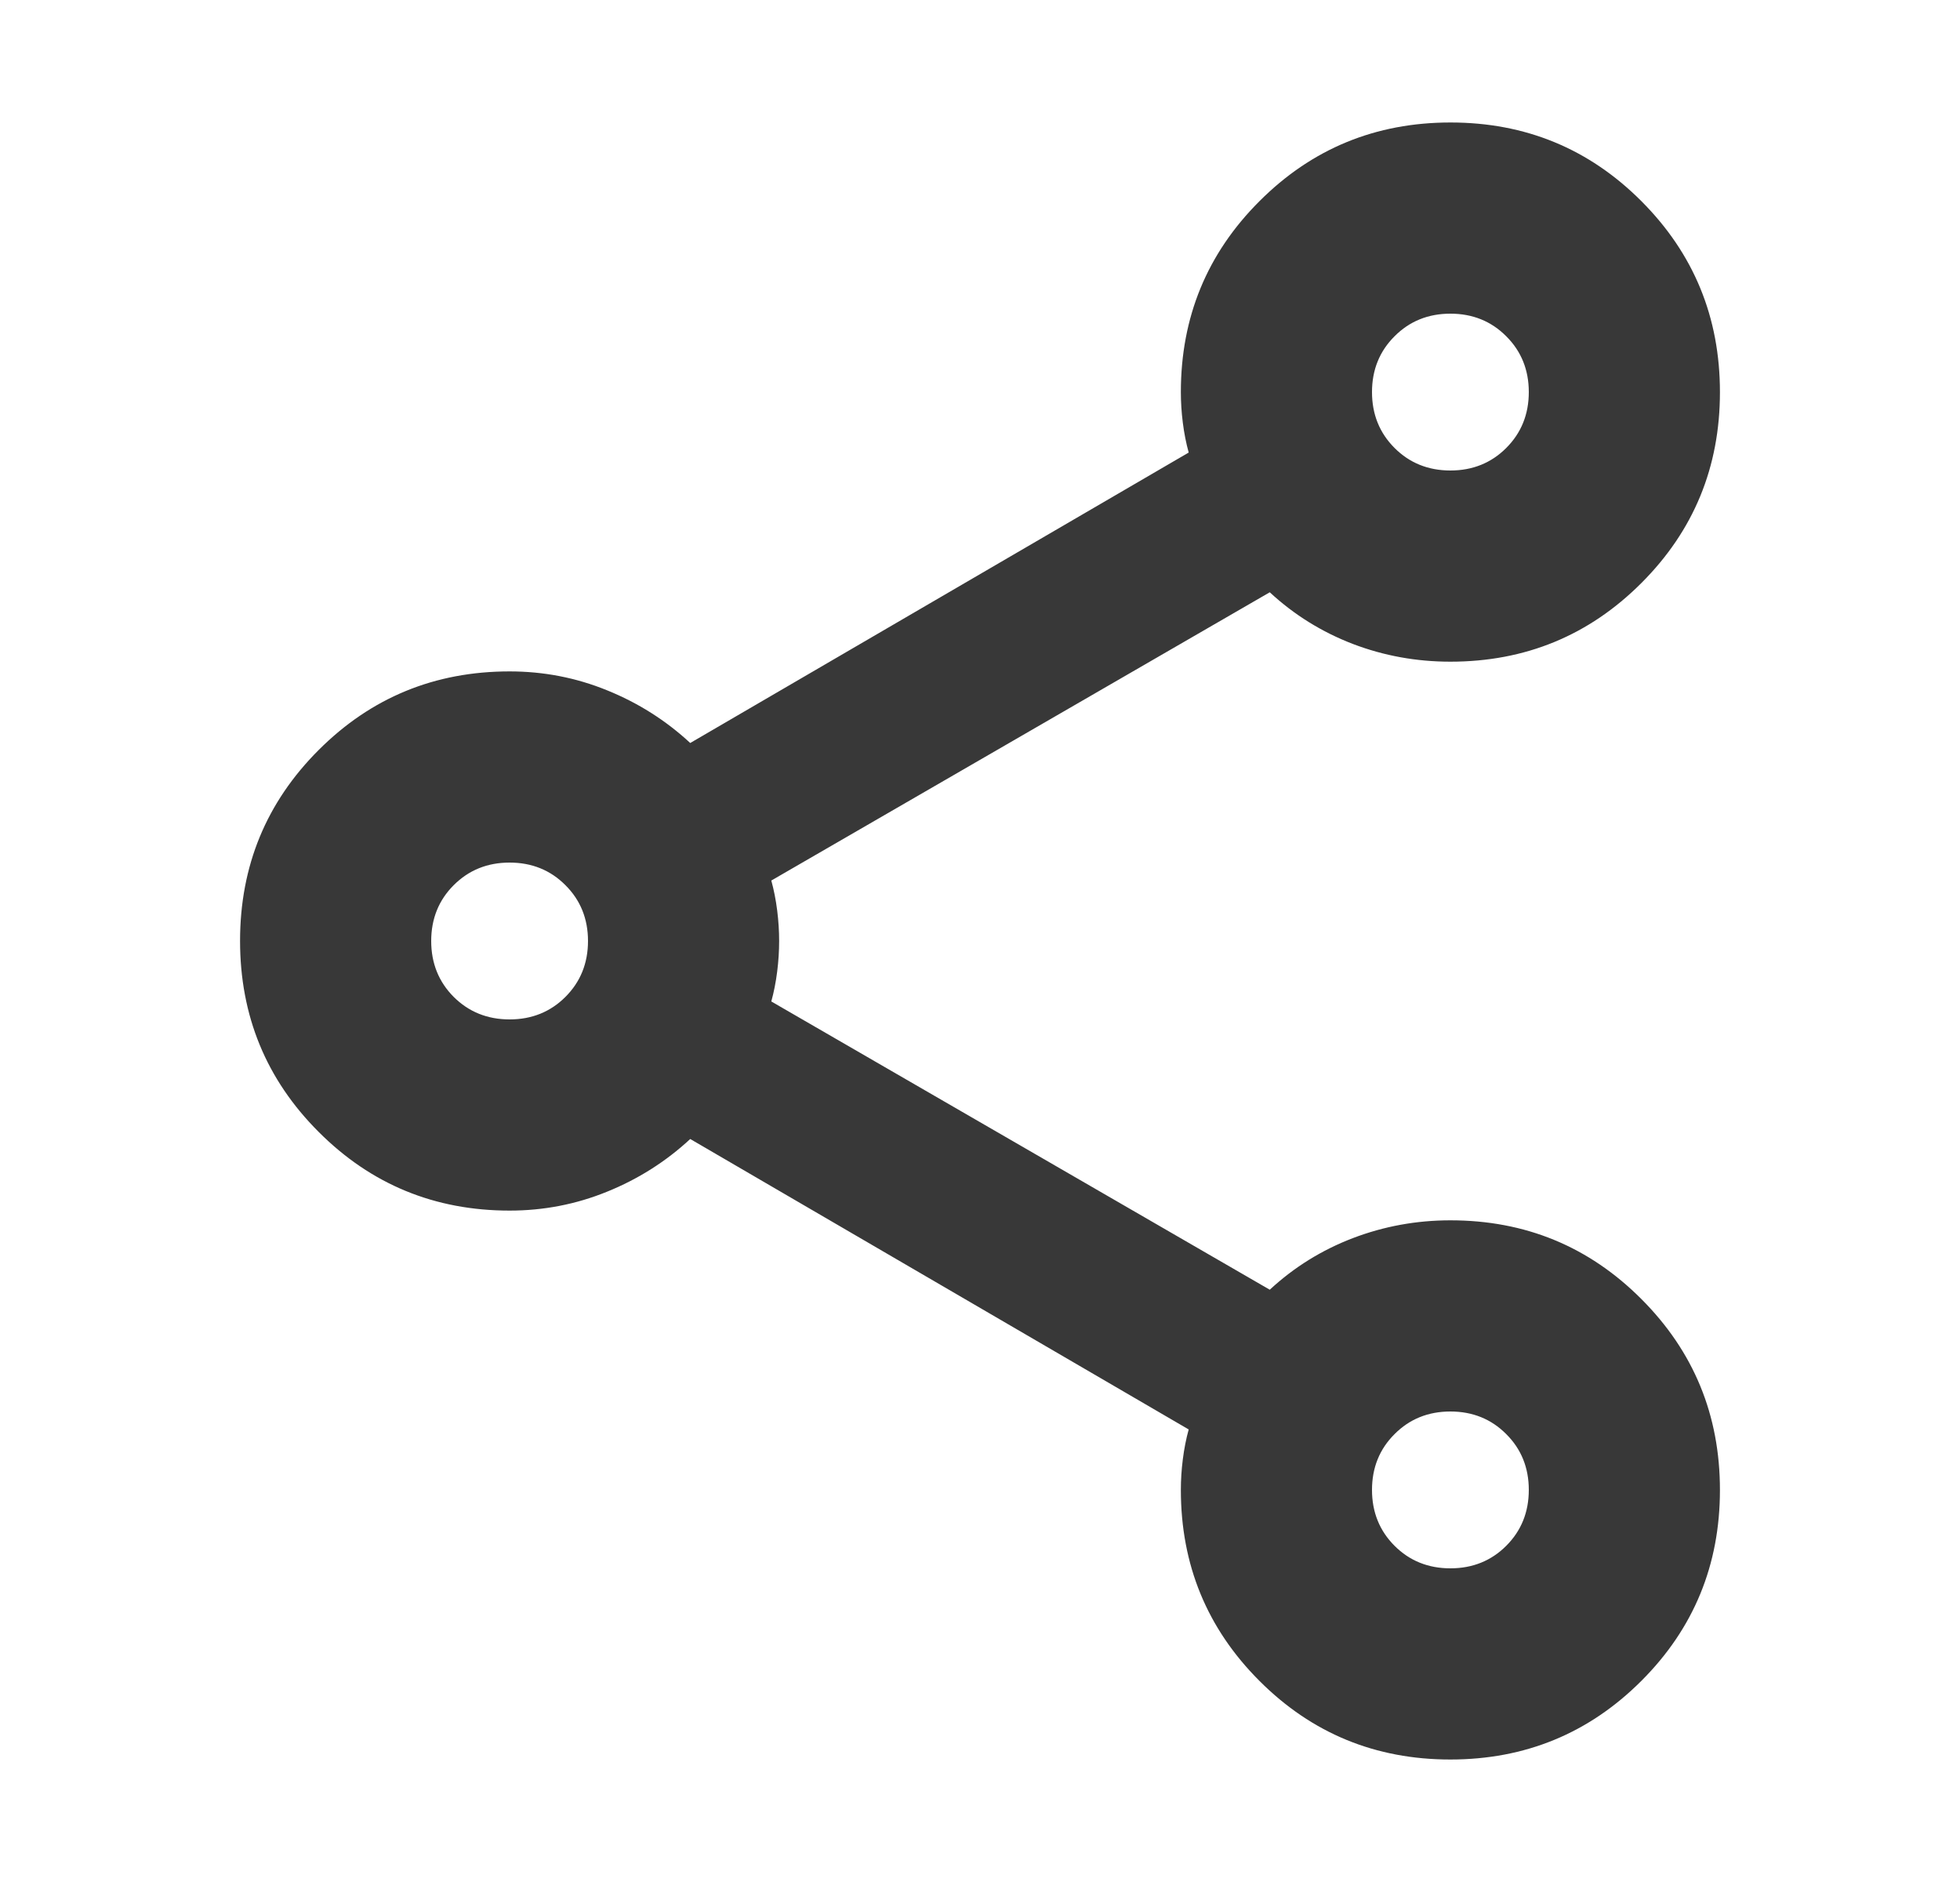 <svg width="25" height="24" viewBox="0 0 25 24" fill="none" xmlns="http://www.w3.org/2000/svg">
<path d="M18.499 22.438C17.544 22.438 16.732 22.104 16.064 21.435C15.396 20.767 15.062 19.955 15.062 19C15.062 18.874 15.07 18.744 15.087 18.61C15.104 18.475 15.129 18.348 15.162 18.229L8.804 14.525C8.493 14.813 8.139 15.037 7.743 15.197C7.348 15.358 6.933 15.438 6.5 15.438C5.545 15.438 4.733 15.104 4.065 14.435C3.396 13.767 3.062 12.954 3.062 11.999C3.062 11.044 3.396 10.232 4.065 9.564C4.733 8.896 5.545 8.562 6.5 8.562C6.933 8.562 7.348 8.642 7.743 8.803C8.139 8.963 8.493 9.187 8.804 9.475L15.162 5.771C15.129 5.652 15.104 5.525 15.087 5.391C15.07 5.256 15.062 5.126 15.062 5C15.062 4.045 15.396 3.233 16.065 2.565C16.734 1.896 17.546 1.562 18.501 1.562C19.456 1.562 20.268 1.896 20.936 2.565C21.604 3.234 21.938 4.046 21.938 5.001C21.938 5.956 21.604 6.768 20.935 7.436C20.267 8.104 19.455 8.438 18.5 8.438C18.067 8.438 17.652 8.363 17.256 8.212C16.861 8.06 16.507 7.841 16.196 7.553L9.838 11.229C9.871 11.348 9.896 11.475 9.913 11.61C9.93 11.744 9.938 11.874 9.938 12C9.938 12.126 9.93 12.256 9.913 12.39C9.896 12.525 9.871 12.652 9.838 12.771L16.196 16.447C16.507 16.159 16.861 15.94 17.256 15.789C17.652 15.638 18.067 15.562 18.5 15.562C19.455 15.562 20.267 15.896 20.935 16.565C21.604 17.234 21.938 18.046 21.938 19.001C21.938 19.956 21.604 20.768 20.935 21.436C20.266 22.104 19.454 22.438 18.499 22.438ZM18.5 6C18.783 6 19.021 5.904 19.212 5.713C19.404 5.521 19.5 5.283 19.5 5C19.5 4.717 19.404 4.479 19.212 4.288C19.021 4.096 18.783 4 18.5 4C18.217 4 17.979 4.096 17.788 4.288C17.596 4.479 17.5 4.717 17.5 5C17.5 5.283 17.596 5.521 17.788 5.713C17.979 5.904 18.217 6 18.5 6ZM6.5 13C6.783 13 7.021 12.904 7.212 12.713C7.404 12.521 7.5 12.283 7.5 12C7.5 11.717 7.404 11.479 7.212 11.288C7.021 11.096 6.783 11 6.5 11C6.217 11 5.979 11.096 5.787 11.288C5.596 11.479 5.5 11.717 5.5 12C5.5 12.283 5.596 12.521 5.787 12.713C5.979 12.904 6.217 13 6.5 13ZM18.5 20C18.783 20 19.021 19.904 19.212 19.713C19.404 19.521 19.5 19.283 19.5 19C19.5 18.717 19.404 18.479 19.212 18.288C19.021 18.096 18.783 18 18.5 18C18.217 18 17.979 18.096 17.788 18.288C17.596 18.479 17.5 18.717 17.5 19C17.5 19.283 17.596 19.521 17.788 19.713C17.979 19.904 18.217 20 18.5 20Z" fill="#383838"/>
</svg>
